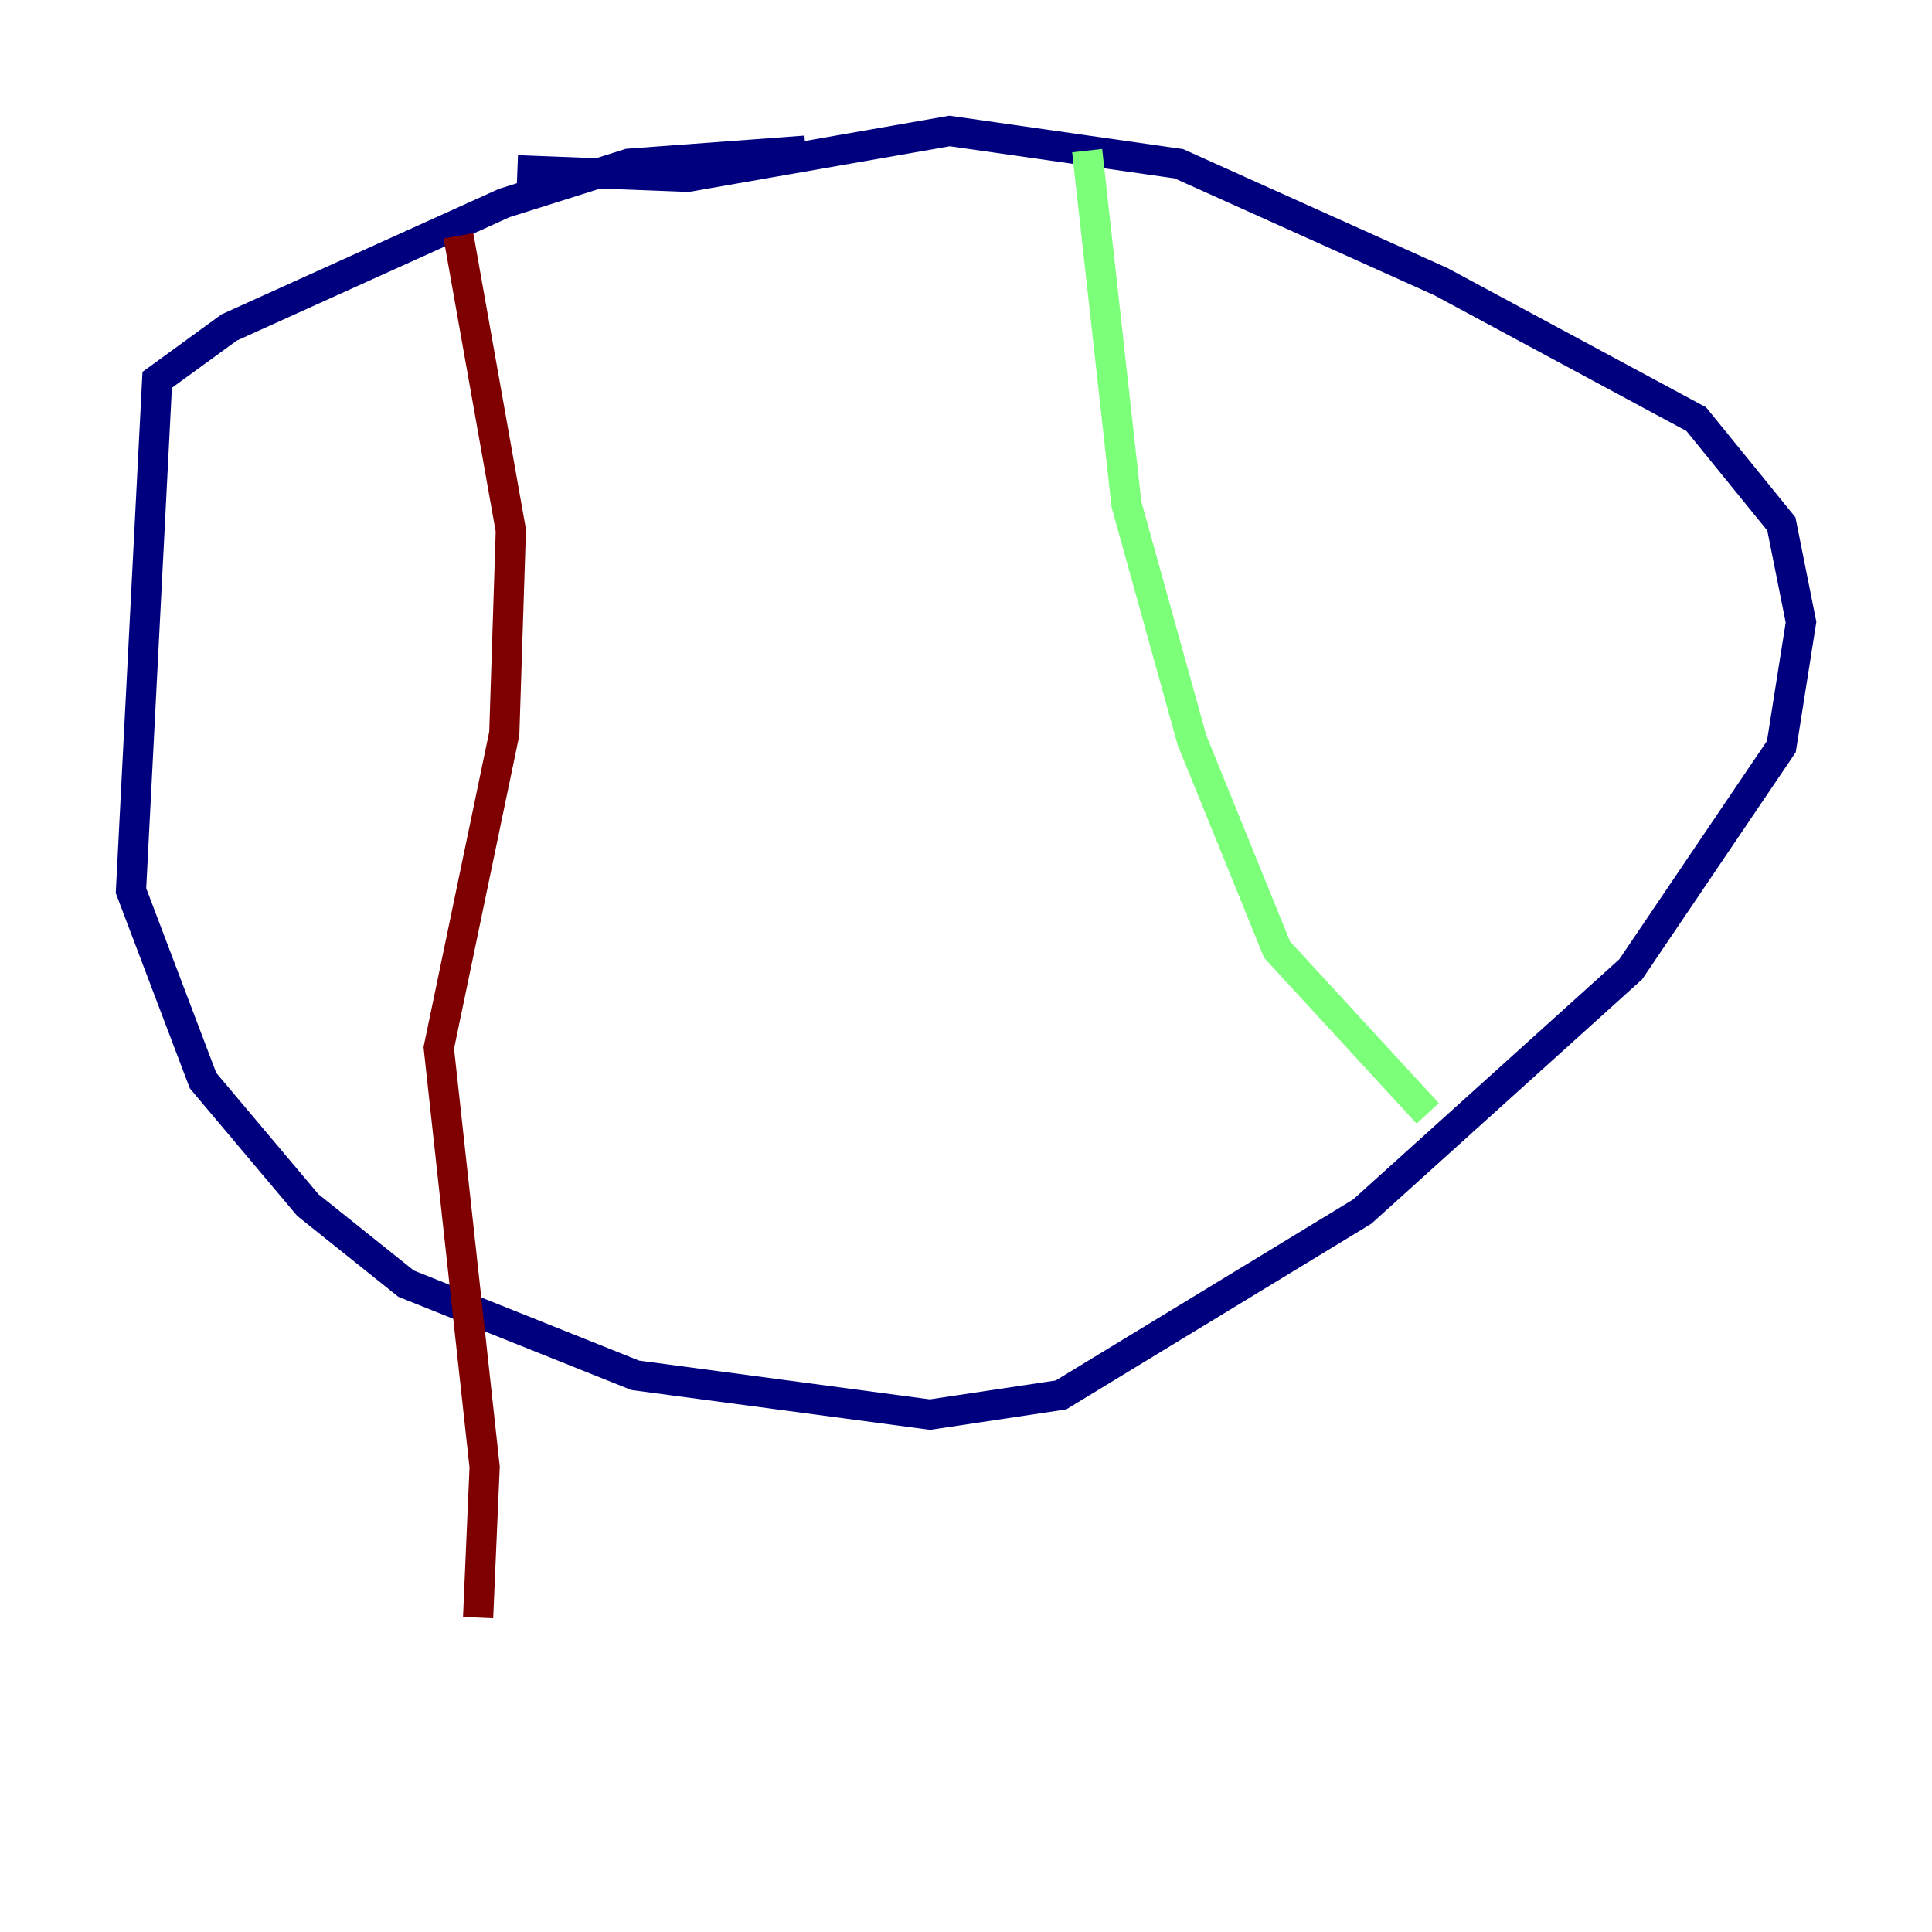 <?xml version="1.0" encoding="utf-8" ?>
<svg baseProfile="tiny" height="128" version="1.2" viewBox="0,0,128,128" width="128" xmlns="http://www.w3.org/2000/svg" xmlns:ev="http://www.w3.org/2001/xml-events" xmlns:xlink="http://www.w3.org/1999/xlink"><defs /><polyline fill="none" points="53.37,9.98 41.654,10.848 33.41,13.451 15.186,21.695 10.414,25.166 8.678,59.01 13.451,71.593 20.393,79.837 26.902,85.044 42.088,91.119 61.614,93.722 70.291,92.42 90.251,80.271 108.041,64.217 118.02,49.464 119.322,41.22 118.02,34.712 112.38,27.77 95.458,18.658 78.102,10.848 62.915,8.678 45.559,11.715 34.278,11.281" stroke="#00007f" stroke-width="2" /><polyline fill="none" points="72.027,9.98 74.63,33.41 78.969,49.031 84.61,62.915 94.59,73.763" stroke="#7cff79" stroke-width="2" /><polyline fill="none" points="30.373,15.62 33.844,35.146 33.41,48.597 29.071,69.424 32.108,97.193 31.675,107.173" stroke="#7f0000" stroke-width="2" /></svg>